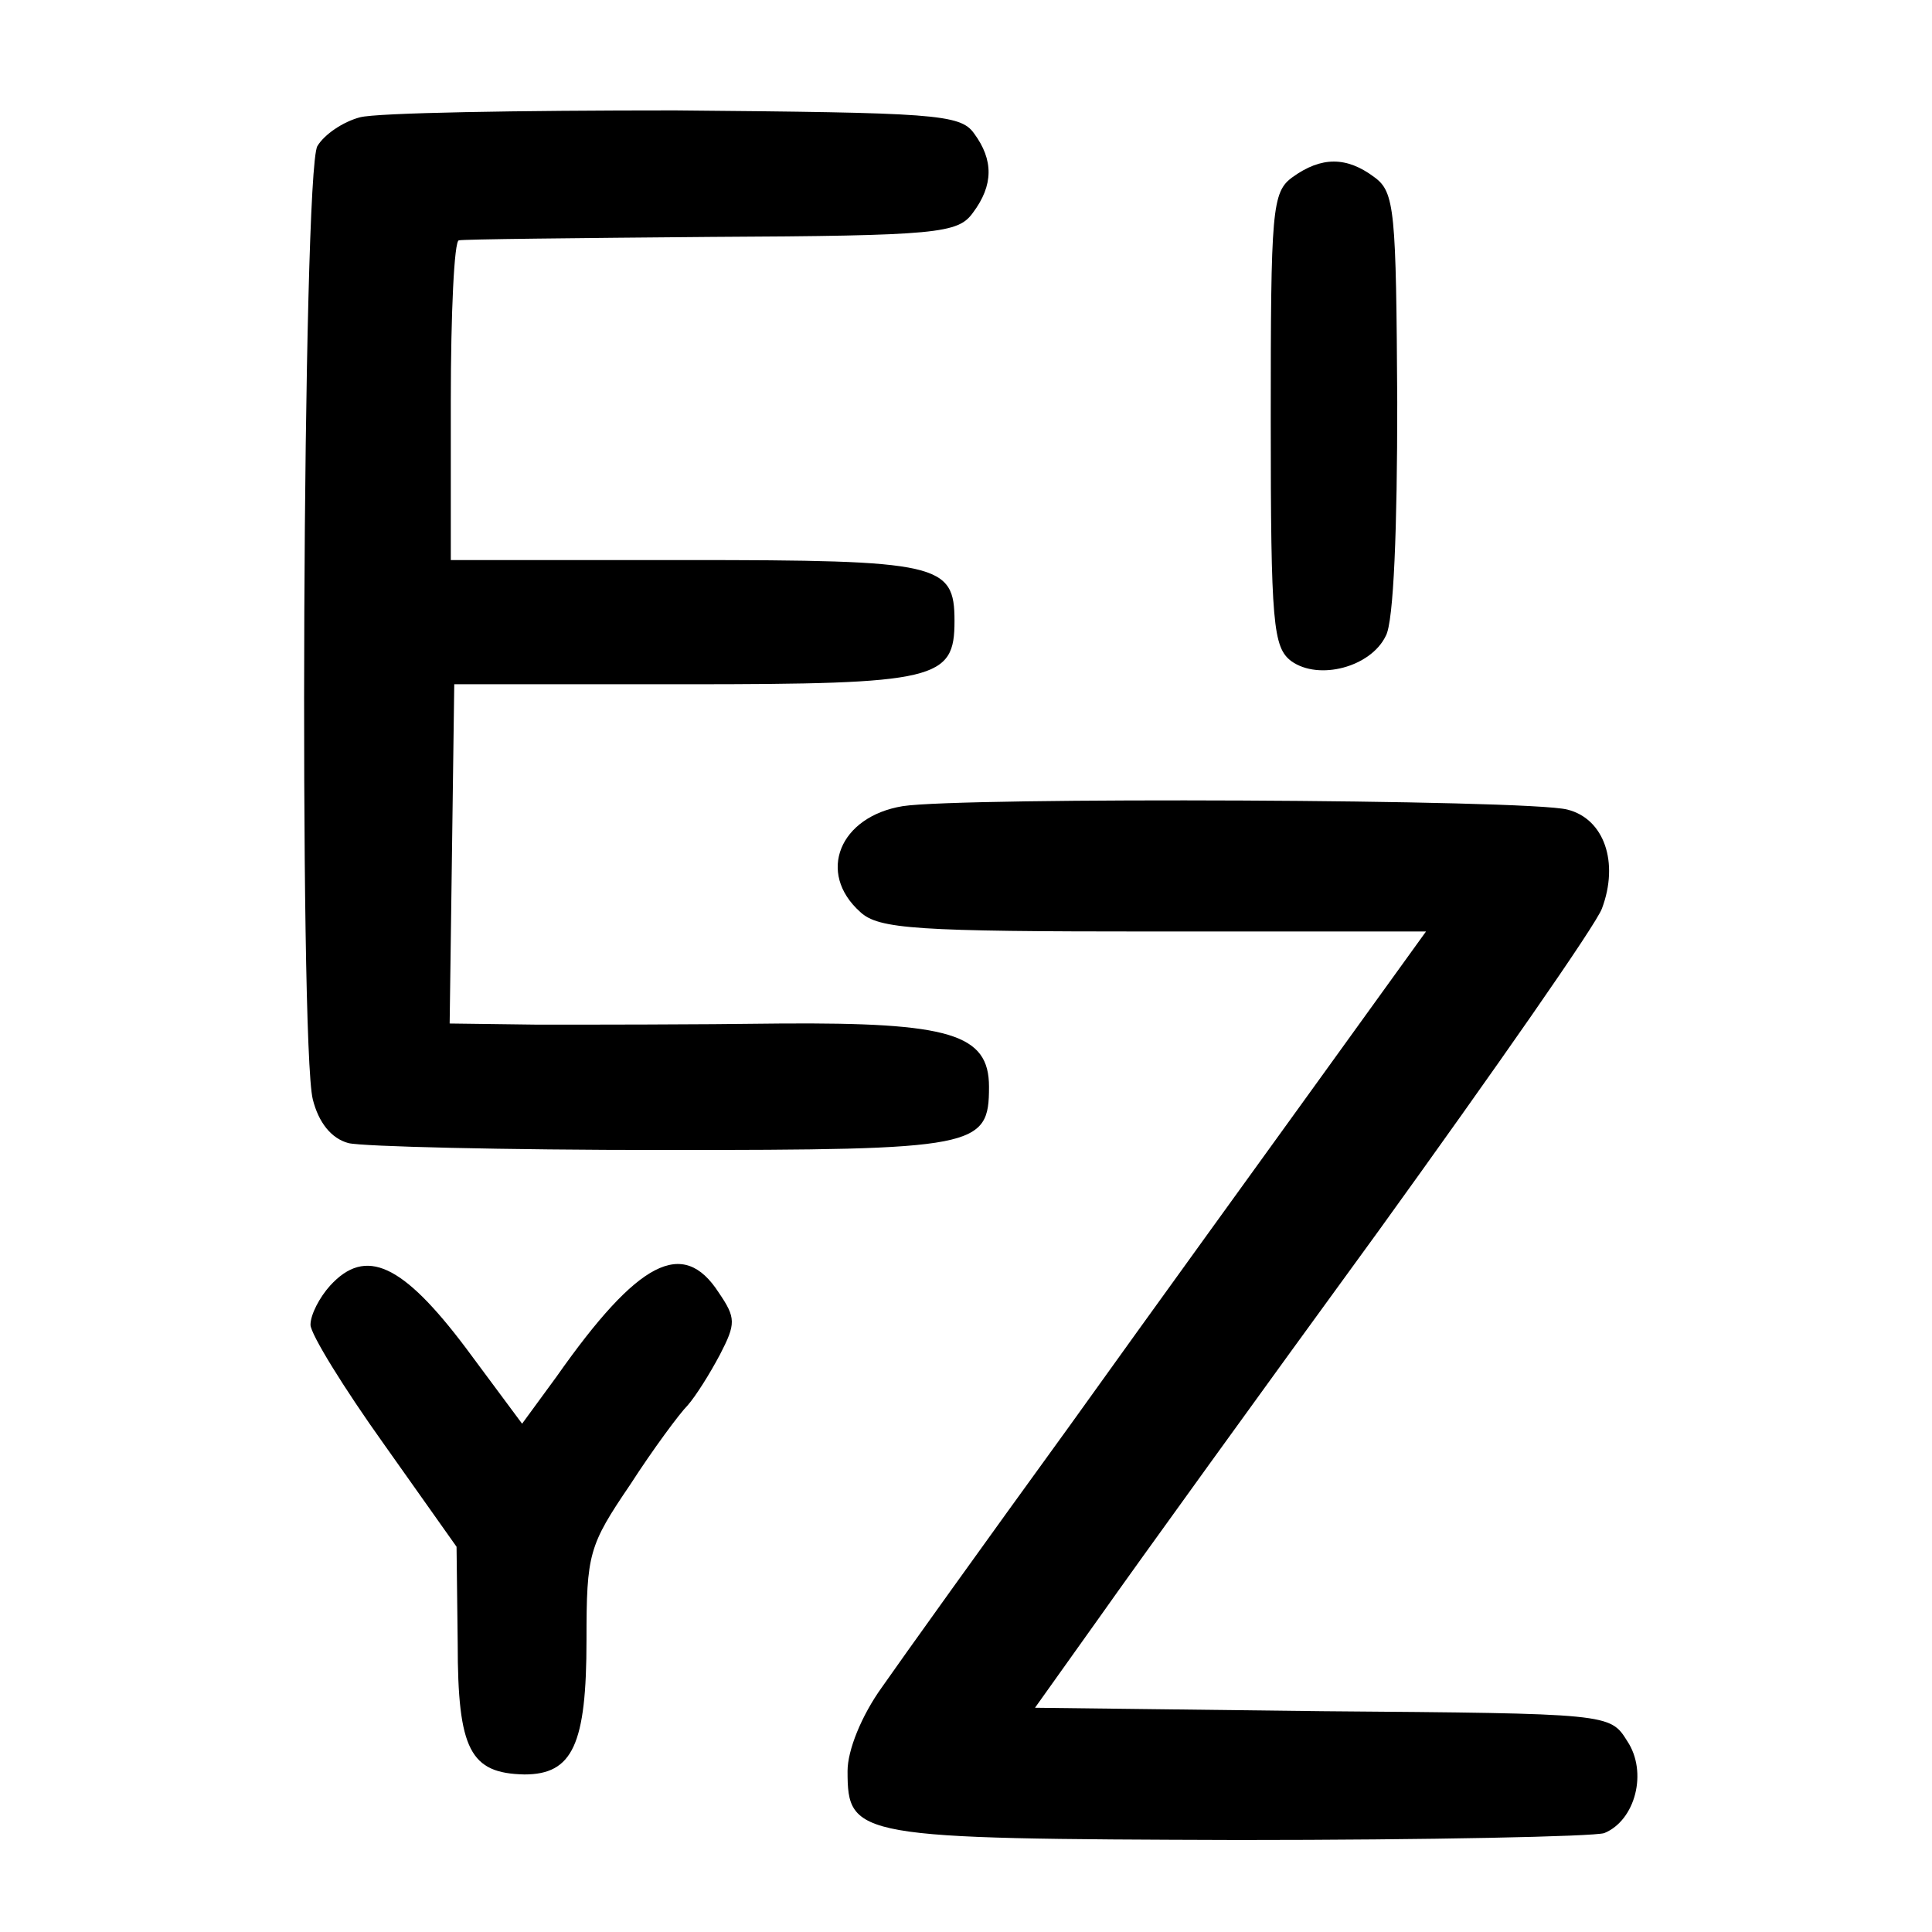 <?xml version="1.0" standalone="no"?>
<!DOCTYPE svg PUBLIC "-//W3C//DTD SVG 20010904//EN"
 "http://www.w3.org/TR/2001/REC-SVG-20010904/DTD/svg10.dtd">
<svg version="1.0" xmlns="http://www.w3.org/2000/svg"
 width="168pt" height="168pt" viewBox="0 0 168 168"
 preserveAspectRatio="xMidYMid meet">
<g transform="translate(0,168) scale(0.1,-0.1)"
fill="#000000" stroke="none">
<path d="M313 1578 c-15 -4 -31 -15 -37 -25 -13 -22 -16 -782 -4 -829 5 -20
16 -34 31 -38 12 -3 135 -6 274 -6 273 0 283 2 283 55 0 46 -34 56 -181 55
-74 -1 -169 -1 -211 -1 l-77 1 2 147 2 148 201 0 c219 0 234 4 234 55 0 50
-13 53 -234 53 l-204 0 0 138 c0 77 3 140 7 140 3 1 102 2 219 3 198 1 215 3
228 21 18 24 18 46 1 69 -12 17 -35 18 -260 20 -136 0 -259 -2 -274 -6z"/>
<path d="M1124 1526 c-18 -13 -19 -28 -19 -211 0 -178 2 -198 18 -210 24 -17
69 -5 82 22 7 12 10 95 10 203 -1 167 -2 183 -20 196 -24 18 -46 18 -71 0z"/>
<path d="M785 979 c-55 -9 -75 -58 -37 -92 16 -15 49 -17 255 -17 l237 0 -88
-122 c-49 -68 -149 -206 -222 -308 -74 -102 -147 -204 -163 -227 -18 -25 -30
-55 -30 -73 0 -58 7 -59 340 -60 166 0 309 3 318 6 27 11 38 53 20 80 -15 24
-15 24 -265 26 l-250 3 57 80 c31 44 140 195 242 335 101 140 189 266 194 280
15 40 2 78 -30 86 -34 9 -527 11 -578 3z"/>
<path d="M287 562 c-9 -10 -17 -25 -17 -34 0 -8 29 -55 64 -104 l63 -89 1 -84
c0 -93 11 -113 58 -114 42 0 54 26 54 117 0 75 2 82 38 135 20 31 43 62 50 69
7 8 19 27 28 44 14 27 14 32 -1 54 -31 48 -70 28 -141 -73 l-30 -41 -49 66
c-55 73 -87 88 -118 54z"/>
</g>
</svg>
